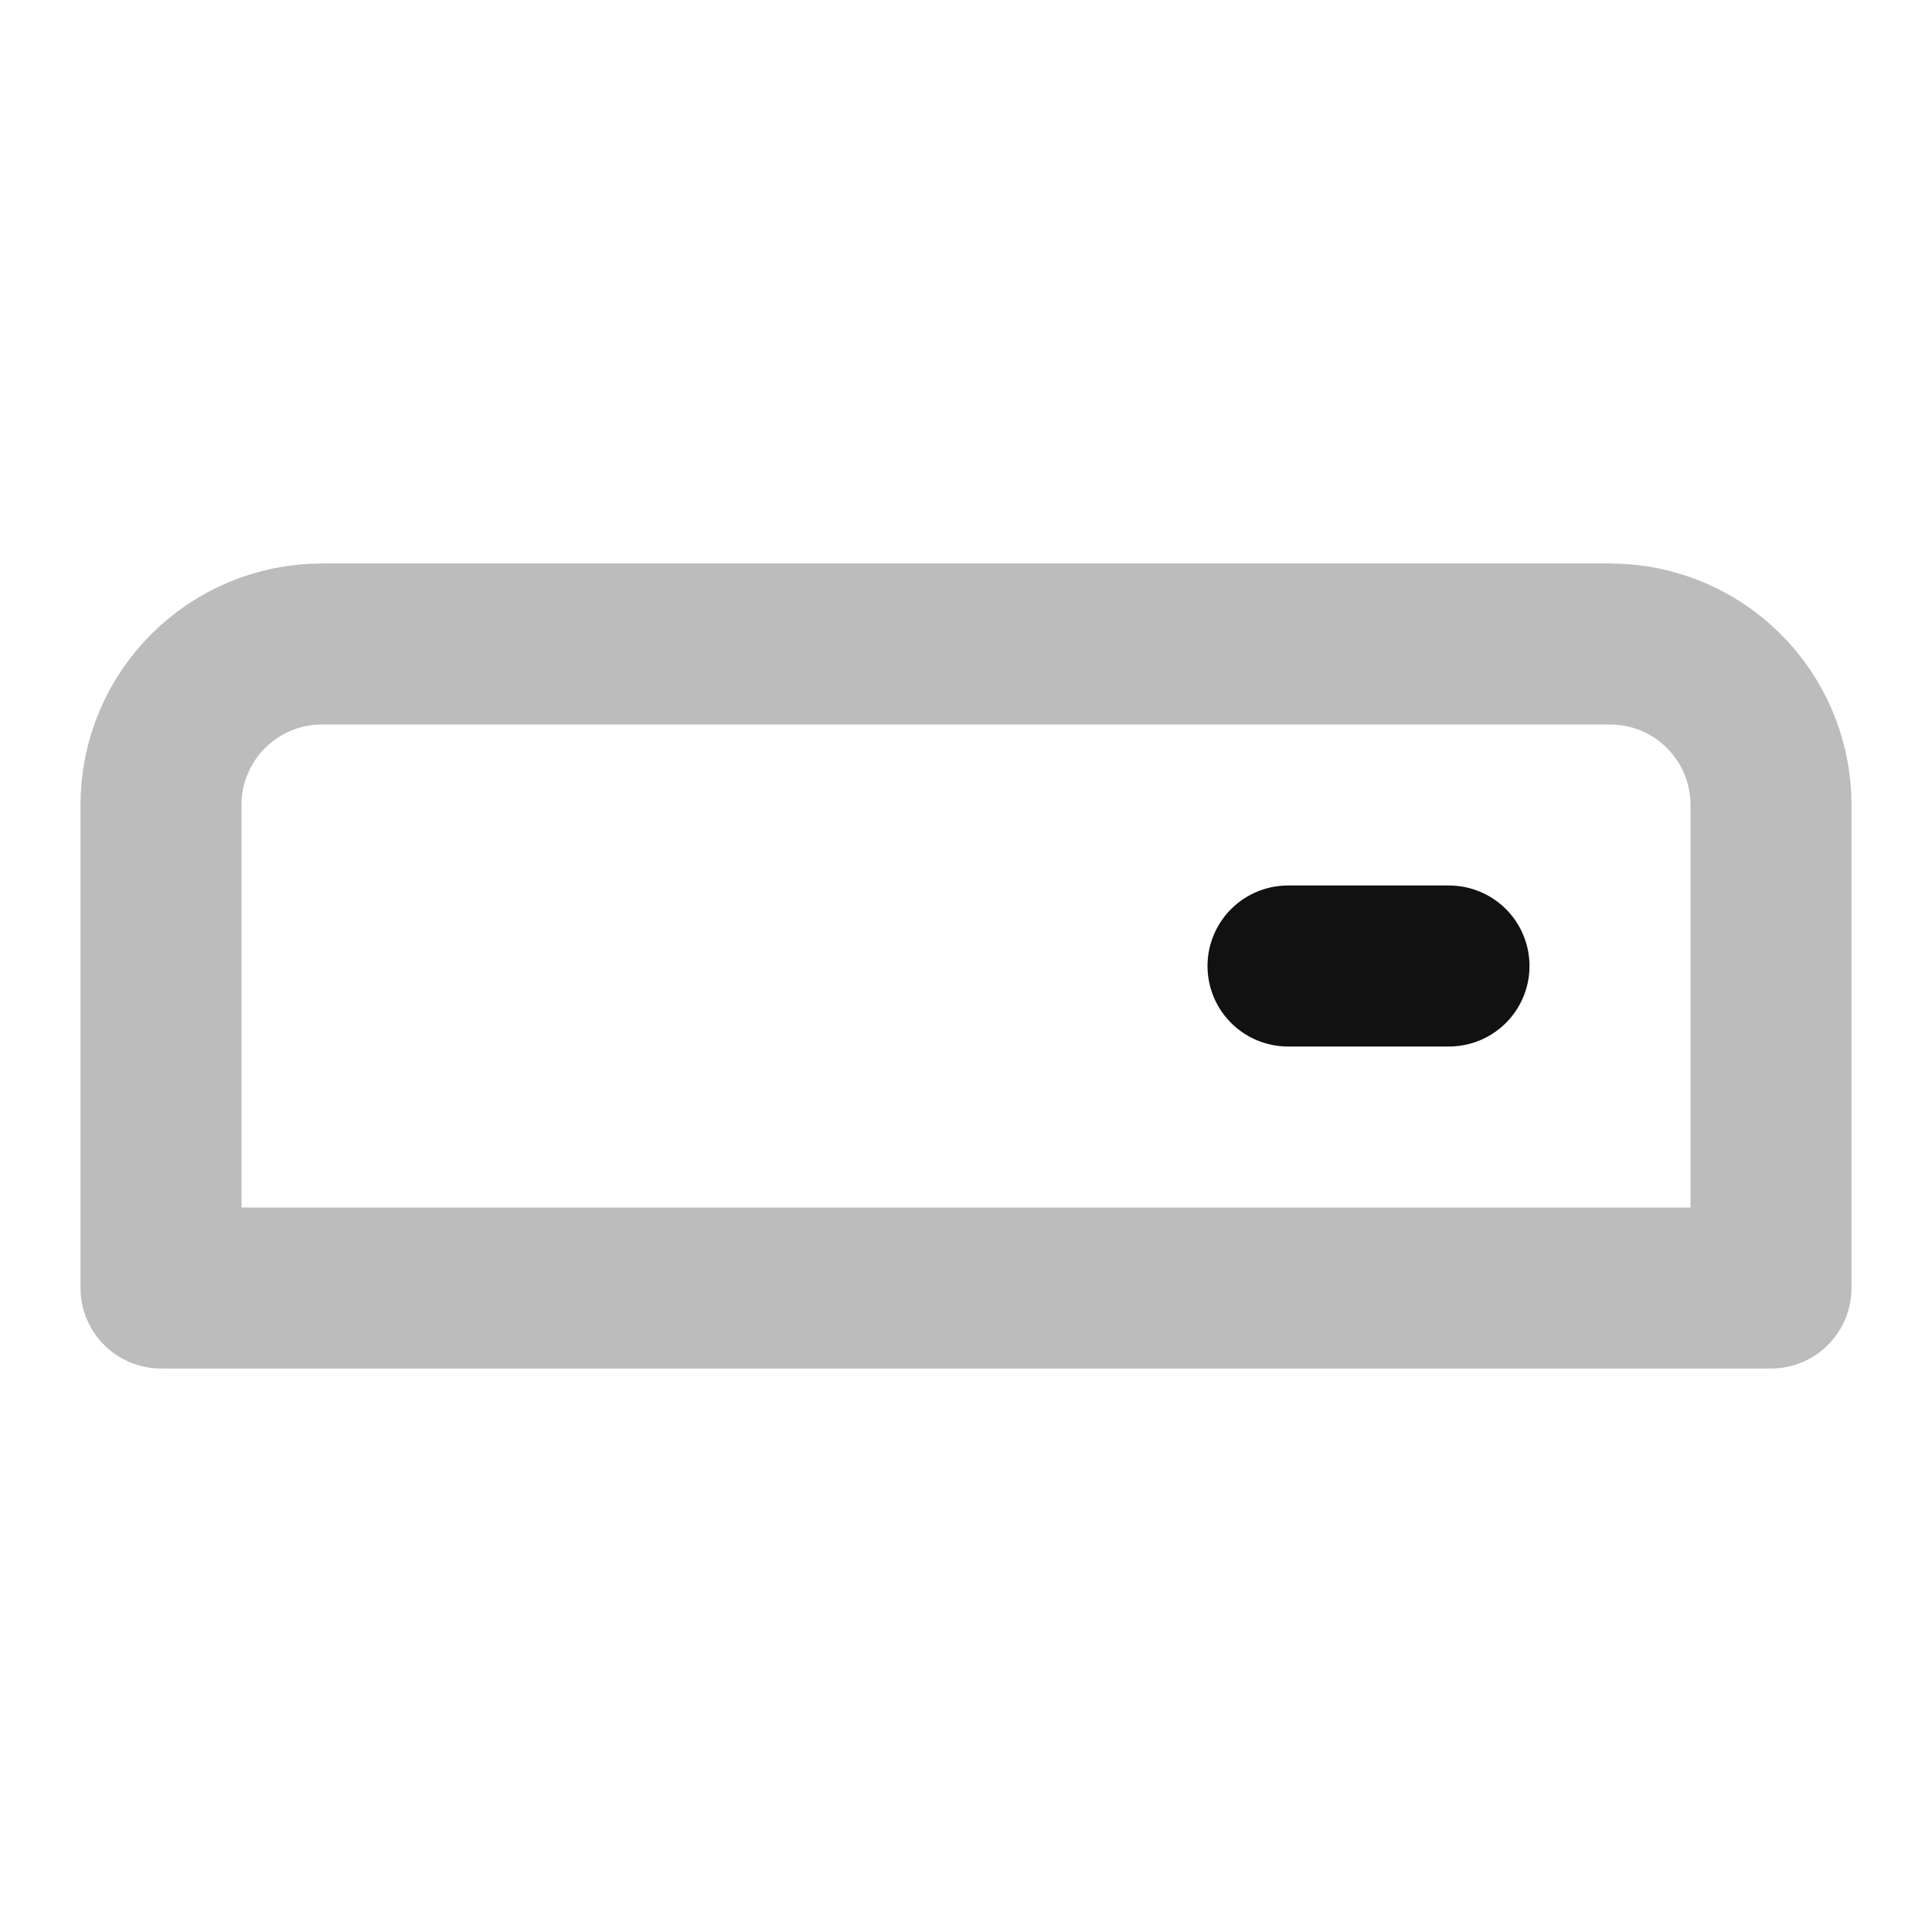 <svg width="24" height="24" viewBox="0 0 24 24" fill="none" xmlns="http://www.w3.org/2000/svg">
<path opacity="0.28" d="M20 8H4C2.895 8 2 8.895 2 10V16H22V10C22 8.895 21.105 8 20 8Z" stroke="#111111" stroke-width="2" stroke-linecap="round" stroke-linejoin="round"/>
<path d="M18 12H16" stroke="#111111" stroke-width="2" stroke-linecap="round" stroke-linejoin="round"/>
</svg>
